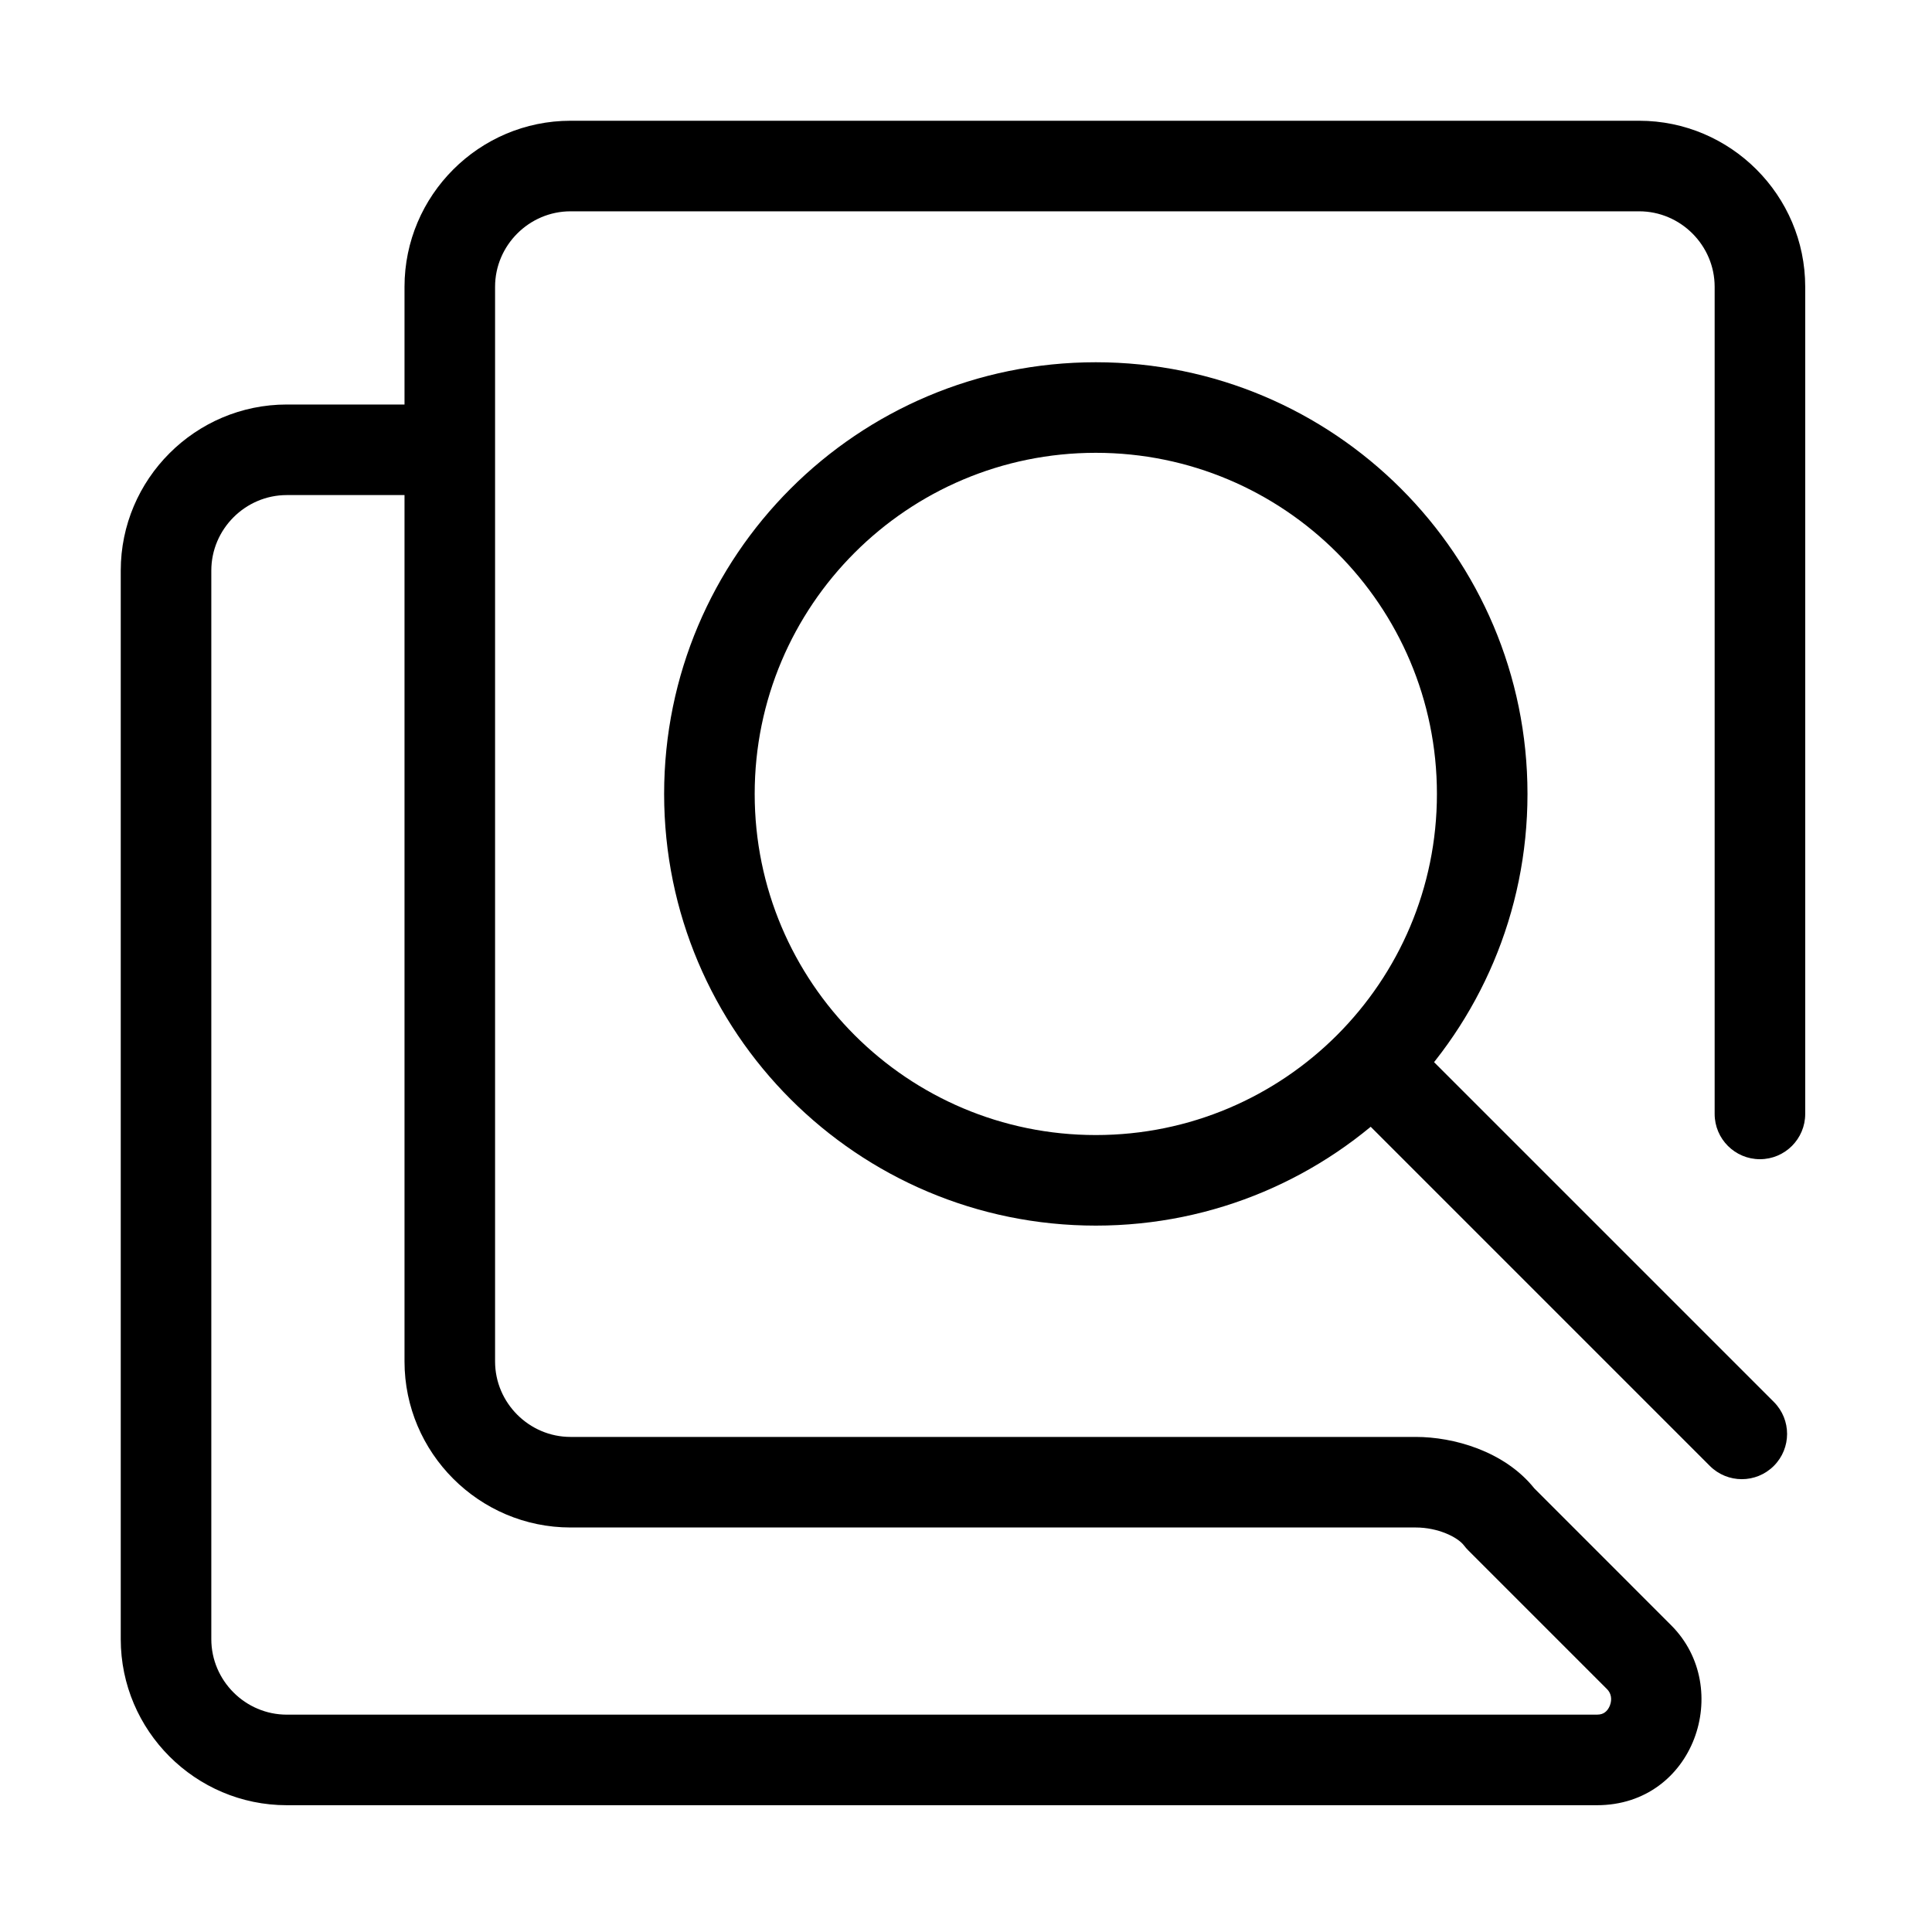 <svg width="32" height="32" viewBox="0 0 32 32" fill="none" xmlns="http://www.w3.org/2000/svg">
<path fill-rule="evenodd" clip-rule="evenodd" d="M18.15 7.5C15.03 7.5 12.5 10.03 12.5 13.15C12.5 16.27 15.03 18.8 18.15 18.8C21.27 18.8 23.8 16.27 23.8 13.15C23.8 10.03 21.27 7.5 18.15 7.5ZM11 13.15C11 9.201 14.201 6 18.15 6C22.099 6 25.3 9.201 25.3 13.15C25.3 17.099 22.099 20.3 18.15 20.3C14.201 20.3 11 17.099 11 13.15Z" fill="black"/>
<path fill-rule="evenodd" clip-rule="evenodd" d="M22.22 17.12C22.513 16.827 22.987 16.827 23.28 17.12L29.38 23.22C29.673 23.513 29.673 23.987 29.38 24.28C29.087 24.573 28.613 24.573 28.32 24.28L22.22 18.18C21.927 17.887 21.927 17.413 22.22 17.12Z" fill="black"/>
<path fill-rule="evenodd" clip-rule="evenodd" d="M6.7 4.75C6.7 3.236 7.936 2 9.45 2H27.15C28.664 2 29.9 3.236 29.9 4.75V18.45C29.9 18.864 29.564 19.2 29.15 19.2C28.736 19.2 28.4 18.864 28.4 18.45V4.75C28.4 4.064 27.836 3.5 27.15 3.5H9.45C8.764 3.5 8.2 4.064 8.2 4.75V22.55C8.2 23.236 8.764 23.8 9.45 23.8H23.45C24.07 23.8 24.915 24.031 25.413 24.652L27.68 26.92C28.719 27.958 28.066 29.9 26.45 29.9H4.75C3.236 29.9 2 28.664 2 27.15V9.45C2 7.936 3.236 6.7 4.75 6.7H6.7V4.75ZM6.7 8.2H4.75C4.064 8.2 3.5 8.764 3.5 9.45V27.15C3.5 27.836 4.064 28.4 4.75 28.4H26.45C26.516 28.4 26.555 28.382 26.582 28.362C26.613 28.34 26.644 28.302 26.664 28.251C26.707 28.142 26.682 28.043 26.62 27.98L24.32 25.68C24.295 25.655 24.271 25.628 24.25 25.6C24.143 25.457 23.814 25.3 23.45 25.3H9.45C7.936 25.3 6.7 24.064 6.7 22.55V8.2Z" fill="black"/>
</svg>
